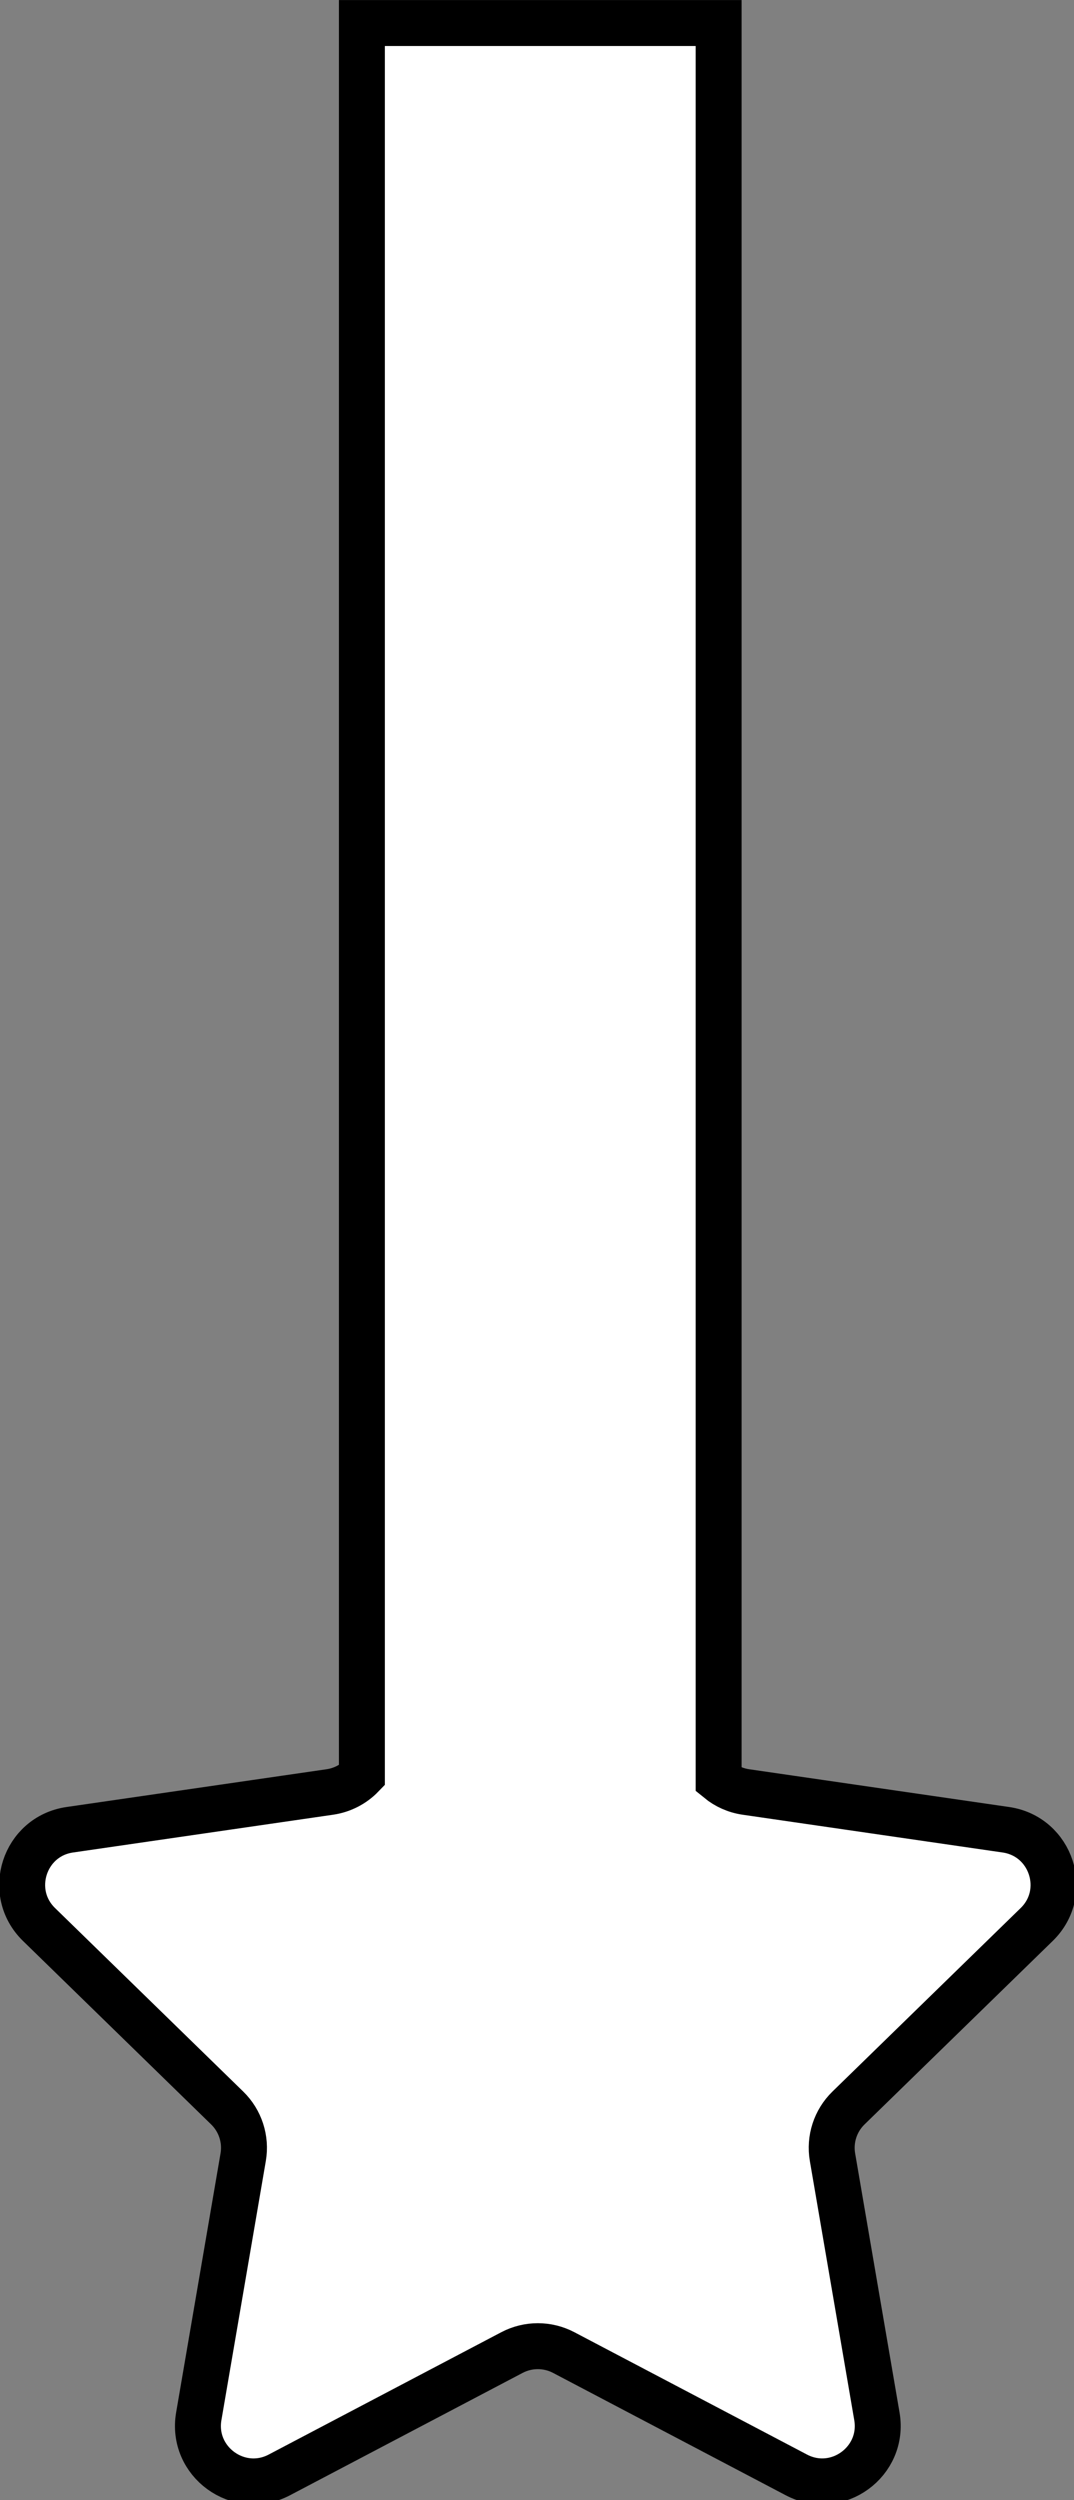 <?xml version="1.0" encoding="UTF-8" standalone="no"?>
<!-- Created with Inkscape (http://www.inkscape.org/) -->

<svg
   width="13.229mm"
   height="30.787mm"
   viewBox="0 0 13.229 30.787"
   version="1.1"
   id="svg914"
   inkscape:version="1.1 (c4e8f9e, 2021-05-24)"
   sodipodi:docname="starGauge.svg"
   xmlns:inkscape="http://www.inkscape.org/namespaces/inkscape"
   xmlns:sodipodi="http://sodipodi.sourceforge.net/DTD/sodipodi-0.dtd"
   xmlns="http://www.w3.org/2000/svg"
   xmlns:svg="http://www.w3.org/2000/svg">
  <rect x="0" y="0" width="13.229" height="30.787" fill="#808080" stroke="none"/>
  <sodipodi:namedview
     id="namedview916"
     pagecolor="#505050"
     bordercolor="#eeeeee"
     borderopacity="1"
     inkscape:pageshadow="0"
     inkscape:pageopacity="0"
     inkscape:pagecheckerboard="0"
     inkscape:document-units="mm"
     showgrid="false"
     inkscape:zoom="4.040586"
     inkscape:cx="-47.270371"
     inkscape:cy="40.959405"
     inkscape:window-width="1531"
     inkscape:window-height="1003"
     inkscape:window-x="133"
     inkscape:window-y="25"
     inkscape:window-maximized="0"
     inkscape:current-layer="layer1" />
  <defs
     id="defs911" />
  <g
     inkscape:label="Calque 1"
     inkscape:groupmode="layer"
     id="layer1"
     transform="translate(-44.66,-93.094)">
    <path
       id="path824"
       style="fill:#ffffff;stroke:#000000;stroke-width:2.135;stroke-miterlimit:4;stroke-dasharray:none"
       d="m 15.791,2.391 v 81.441 c -0.392,0.406 -0.913,0.678 -1.486,0.762 L 2.213,86.35 C 0.095,86.657 -0.749,89.258 0.783,90.752 L 9.531,99.281 c 0.608,0.593 0.886,1.448 0.742,2.285 l -2.064,12.041 c -0.362,2.109 1.852,3.719 3.746,2.723 l 10.812,-5.686 c 0.752,-0.395 1.652,-0.395 2.404,0 l 10.814,5.686 c 1.894,0.995 4.106,-0.614 3.744,-2.723 l -2.064,-12.041 c -0.144,-0.837 0.134,-1.692 0.742,-2.285 l 8.75,-8.529 c 1.532,-1.493 0.686,-4.094 -1.432,-4.402 L 33.635,84.594 C 33.164,84.525 32.731,84.33 32.373,84.037 V 2.391 Z"
       transform="matrix(0.265,0,0,0.265,44.933,92.744)" />
  </g>
</svg>
